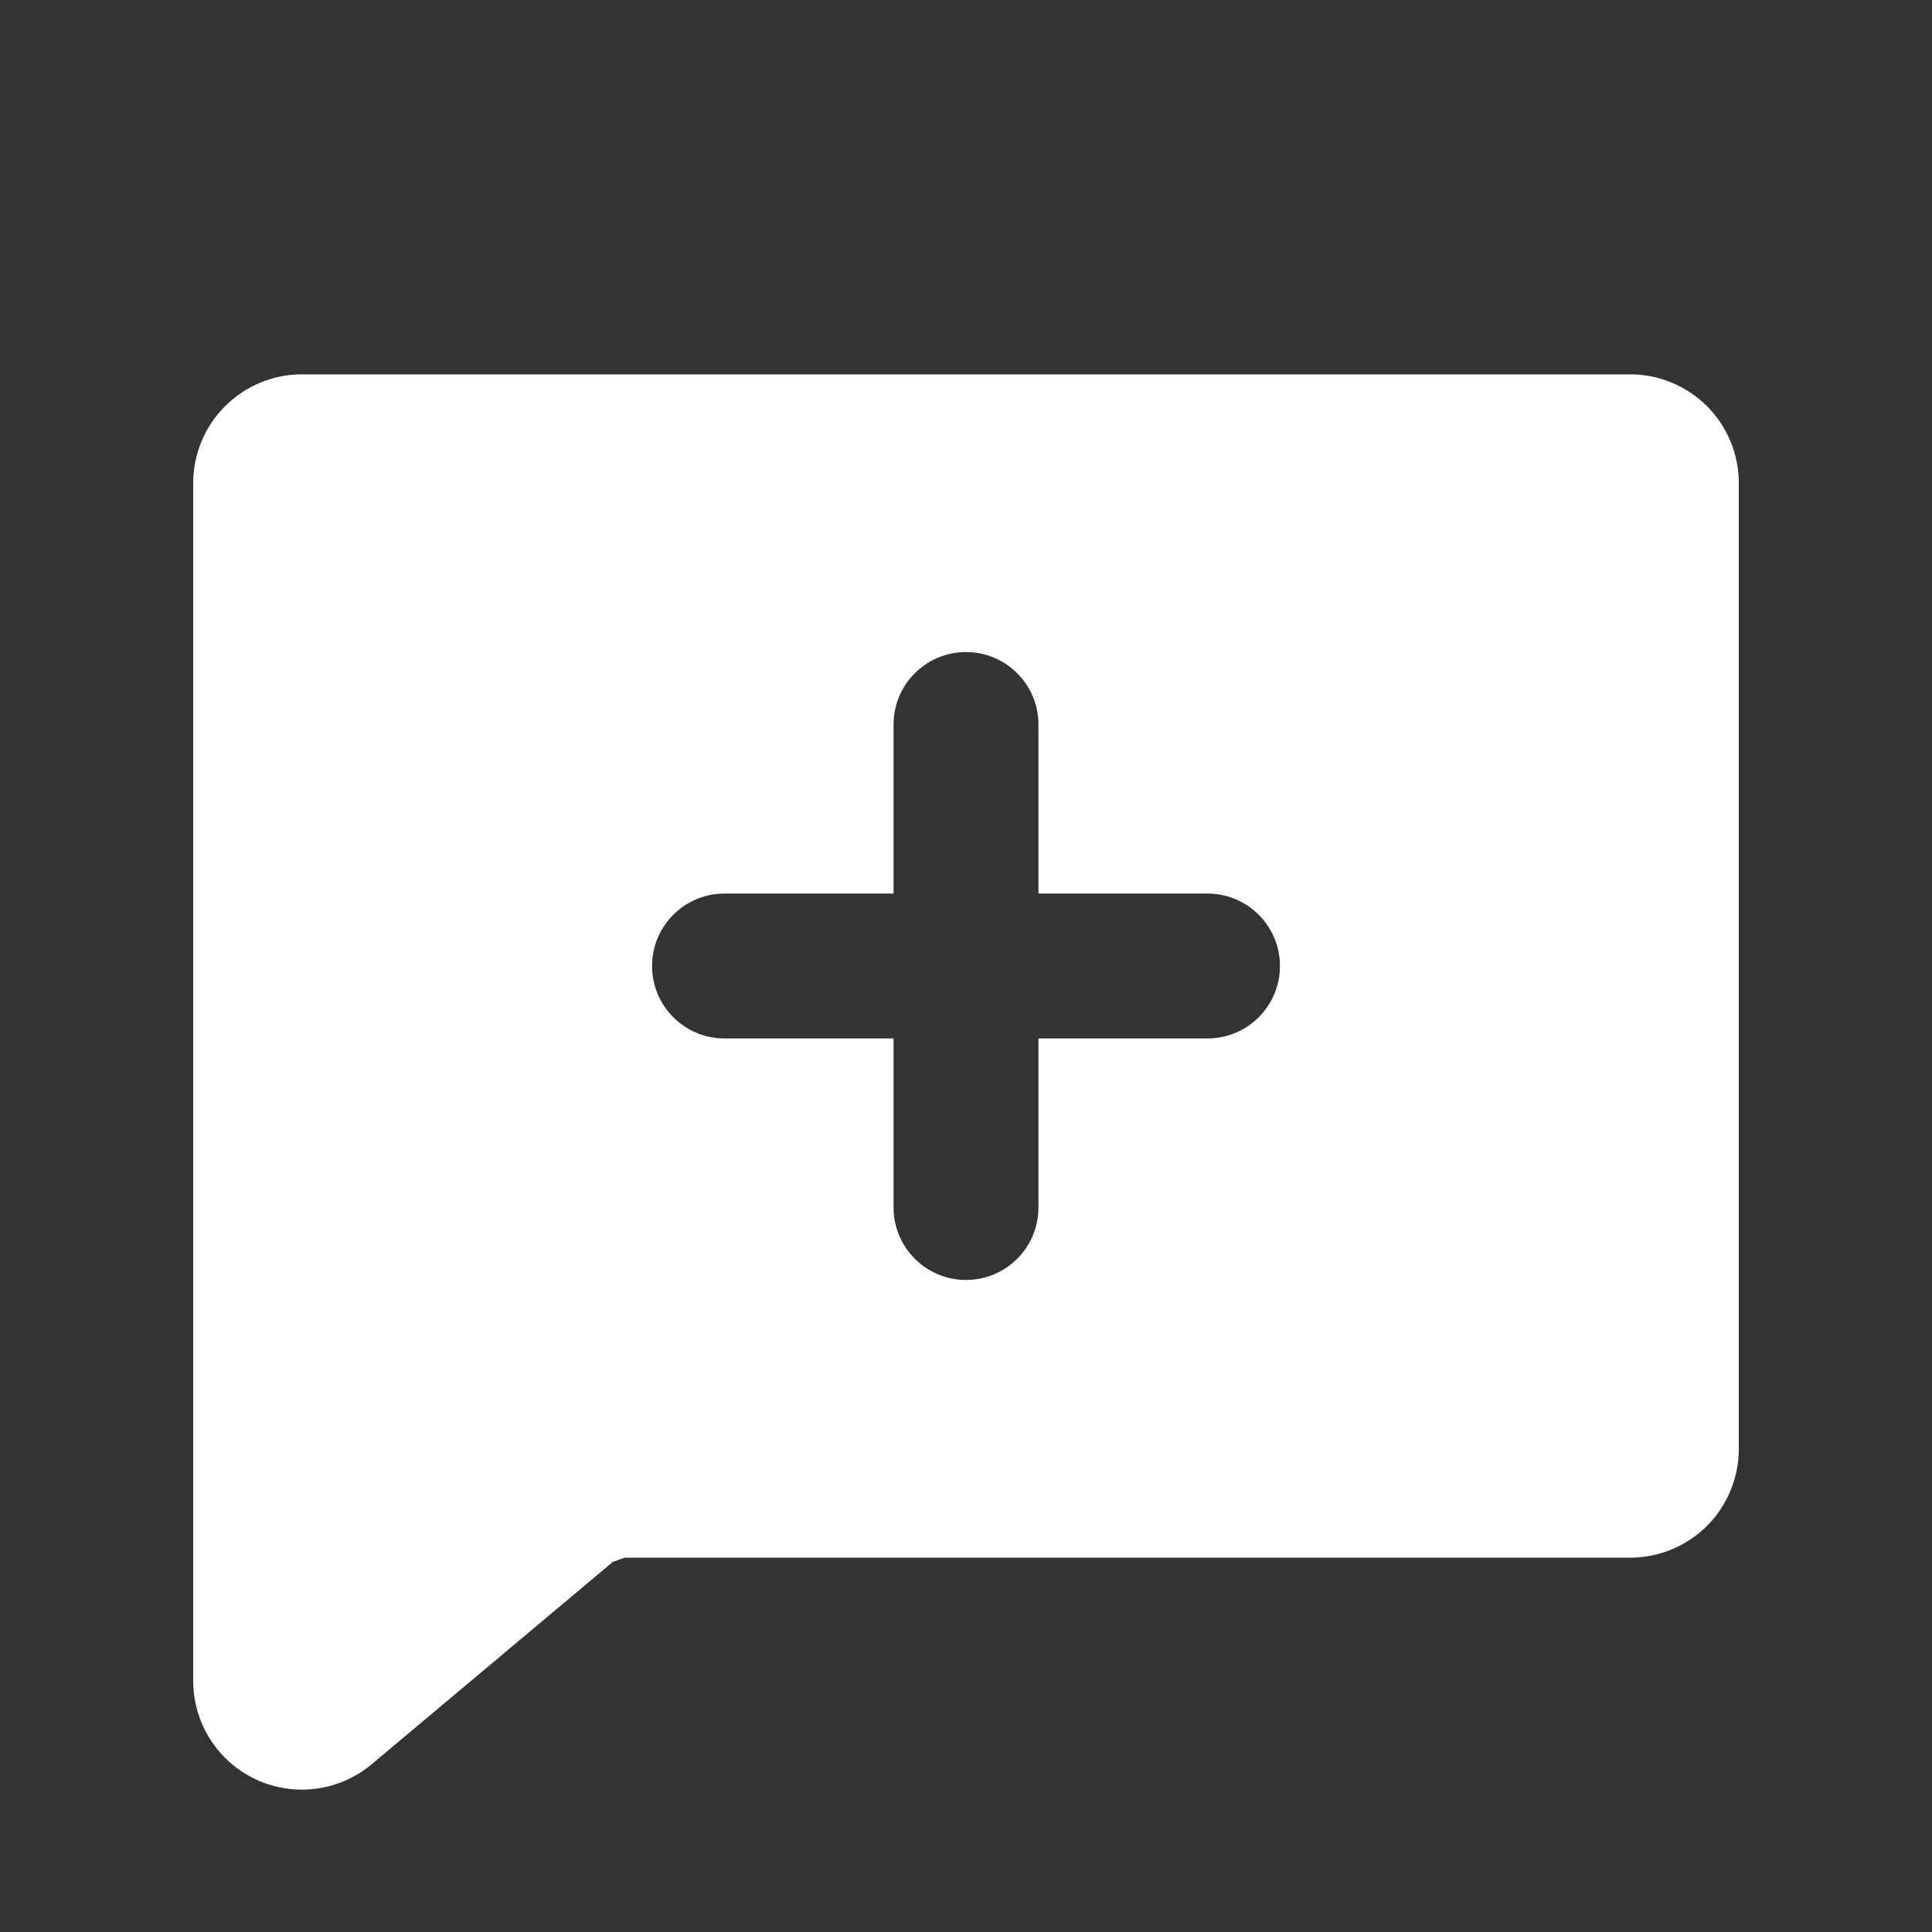 <svg xmlns="http://www.w3.org/2000/svg" width="20" height="20" viewBox="0 0 20 20" fill="none"><rect x="0" y="0" width="20" height="20" fill="#333333" stroke="none"/><path fill-rule="evenodd" clip-rule="evenodd" d="M2.33 4.205C2.541 3.994 2.827 3.875 3.125 3.875H16.875C17.173 3.875 17.459 3.994 17.671 4.205C17.881 4.415 18 4.702 18 5V15C18 15.298 17.881 15.585 17.671 15.796C17.459 16.006 17.173 16.125 16.875 16.125H6.468L6.345 16.168L3.842 18.268C3.678 18.404 3.479 18.49 3.268 18.517C3.057 18.544 2.843 18.511 2.65 18.421C2.457 18.331 2.294 18.189 2.179 18.01C2.064 17.831 2.002 17.623 2 17.41L2 17.406L2 5C2 4.702 2.119 4.415 2.33 4.205ZM10 13.25C9.586 13.25 9.25 12.914 9.25 12.5V10.75H7.5C7.086 10.75 6.75 10.414 6.75 10C6.75 9.586 7.086 9.25 7.5 9.25H9.25V7.5C9.25 7.086 9.586 6.75 10 6.75C10.414 6.75 10.75 7.086 10.75 7.5V9.25H12.5C12.914 9.25 13.25 9.586 13.25 10C13.25 10.414 12.914 10.75 12.5 10.75H10.75V12.5C10.75 12.914 10.414 13.25 10 13.25Z" fill="white"/></svg>
